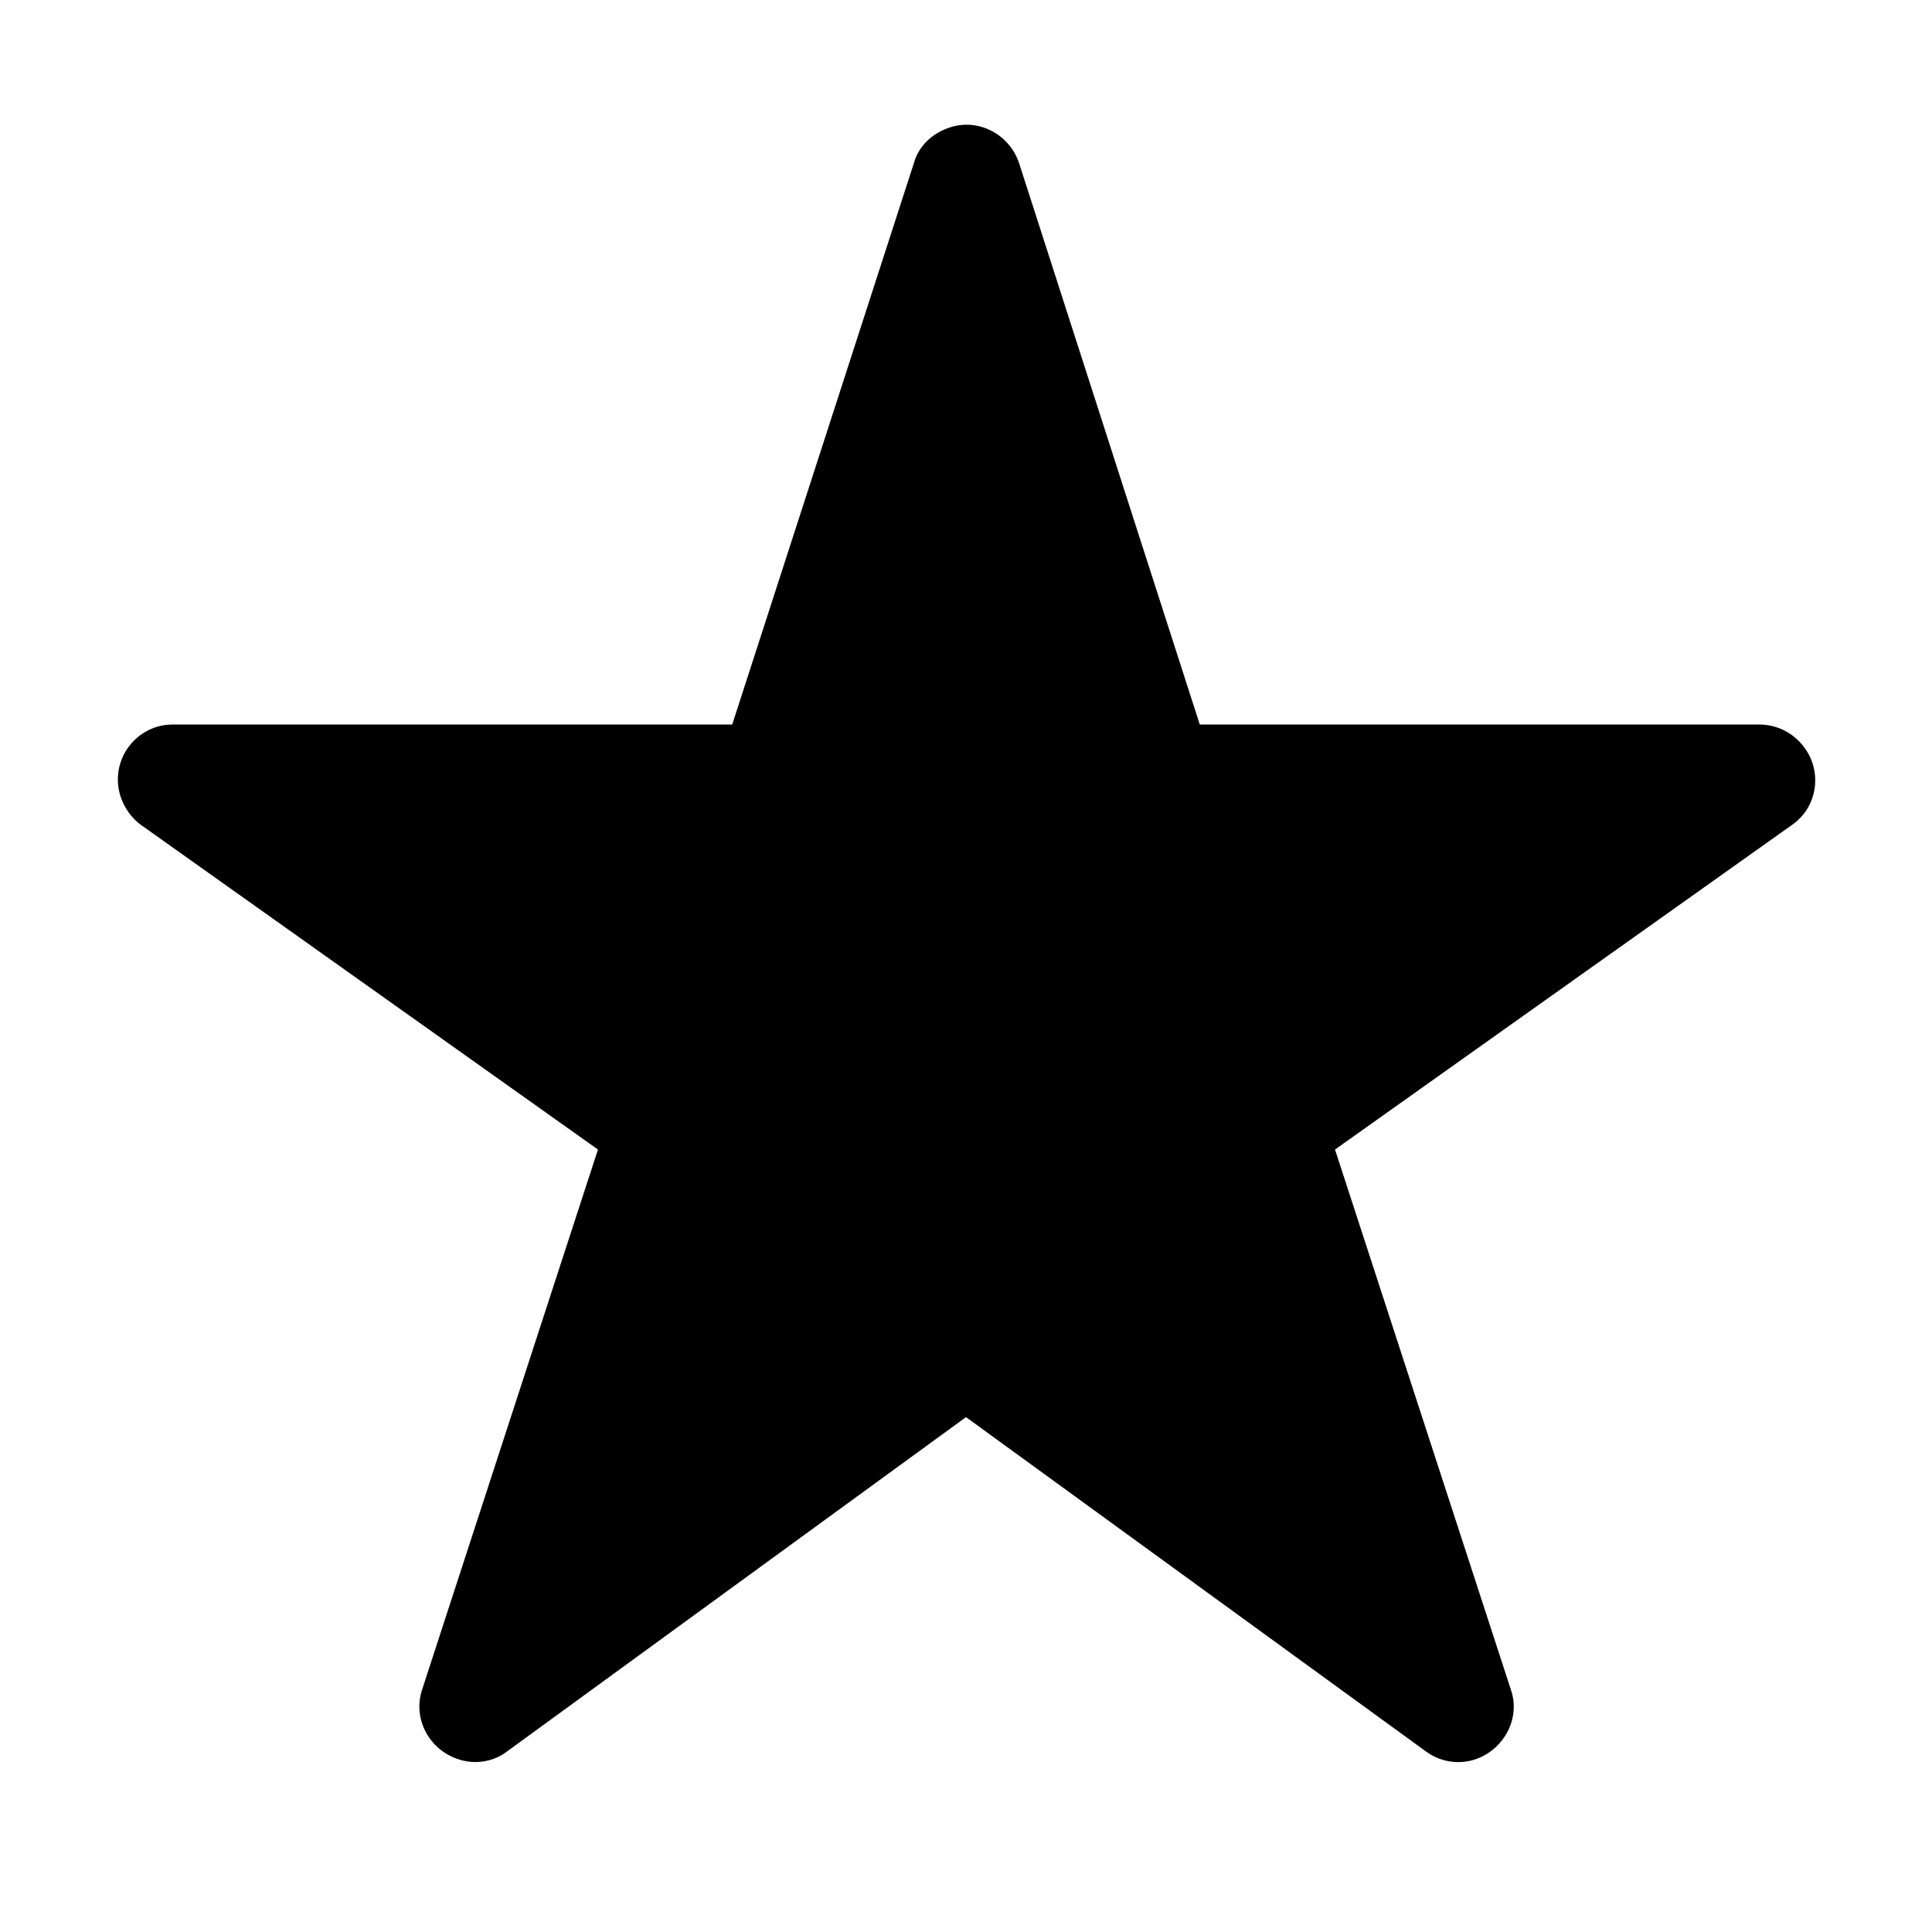 <?xml version="1.0" encoding="utf-8"?>
<!-- Generator: Adobe Illustrator 24.0.2, SVG Export Plug-In . SVG Version: 6.00 Build 0)  -->
<svg version="1.1" id="Layer_1" xmlns="http://www.w3.org/2000/svg" xmlns:xlink="http://www.w3.org/1999/xlink" x="0px" y="0px"
	 width="20px" height="20px" viewBox="0 0 20 20" enable-background="new 0 0 20 20" xml:space="preserve">
<path fill-rule="evenodd" clip-rule="evenodd" d="M10,14.67l4.76,3.46c0.26,0.19,0.61,0.13,0.8-0.13c0.11-0.15,0.14-0.34,0.08-0.51
	l-1.82-5.59l4.73-3.36c0.26-0.18,0.32-0.54,0.13-0.8C18.57,7.59,18.4,7.5,18.21,7.5h-5.79l-1.87-5.81c-0.1-0.3-0.42-0.47-0.72-0.37
	C9.65,1.38,9.51,1.51,9.46,1.69L7.58,7.5H1.79c-0.32,0-0.57,0.26-0.57,0.57c0,0.18,0.09,0.36,0.24,0.47l4.73,3.36l-1.82,5.59
	c-0.1,0.3,0.07,0.62,0.37,0.72c0.17,0.06,0.37,0.03,0.51-0.08L10,14.67z"/>
</svg>
